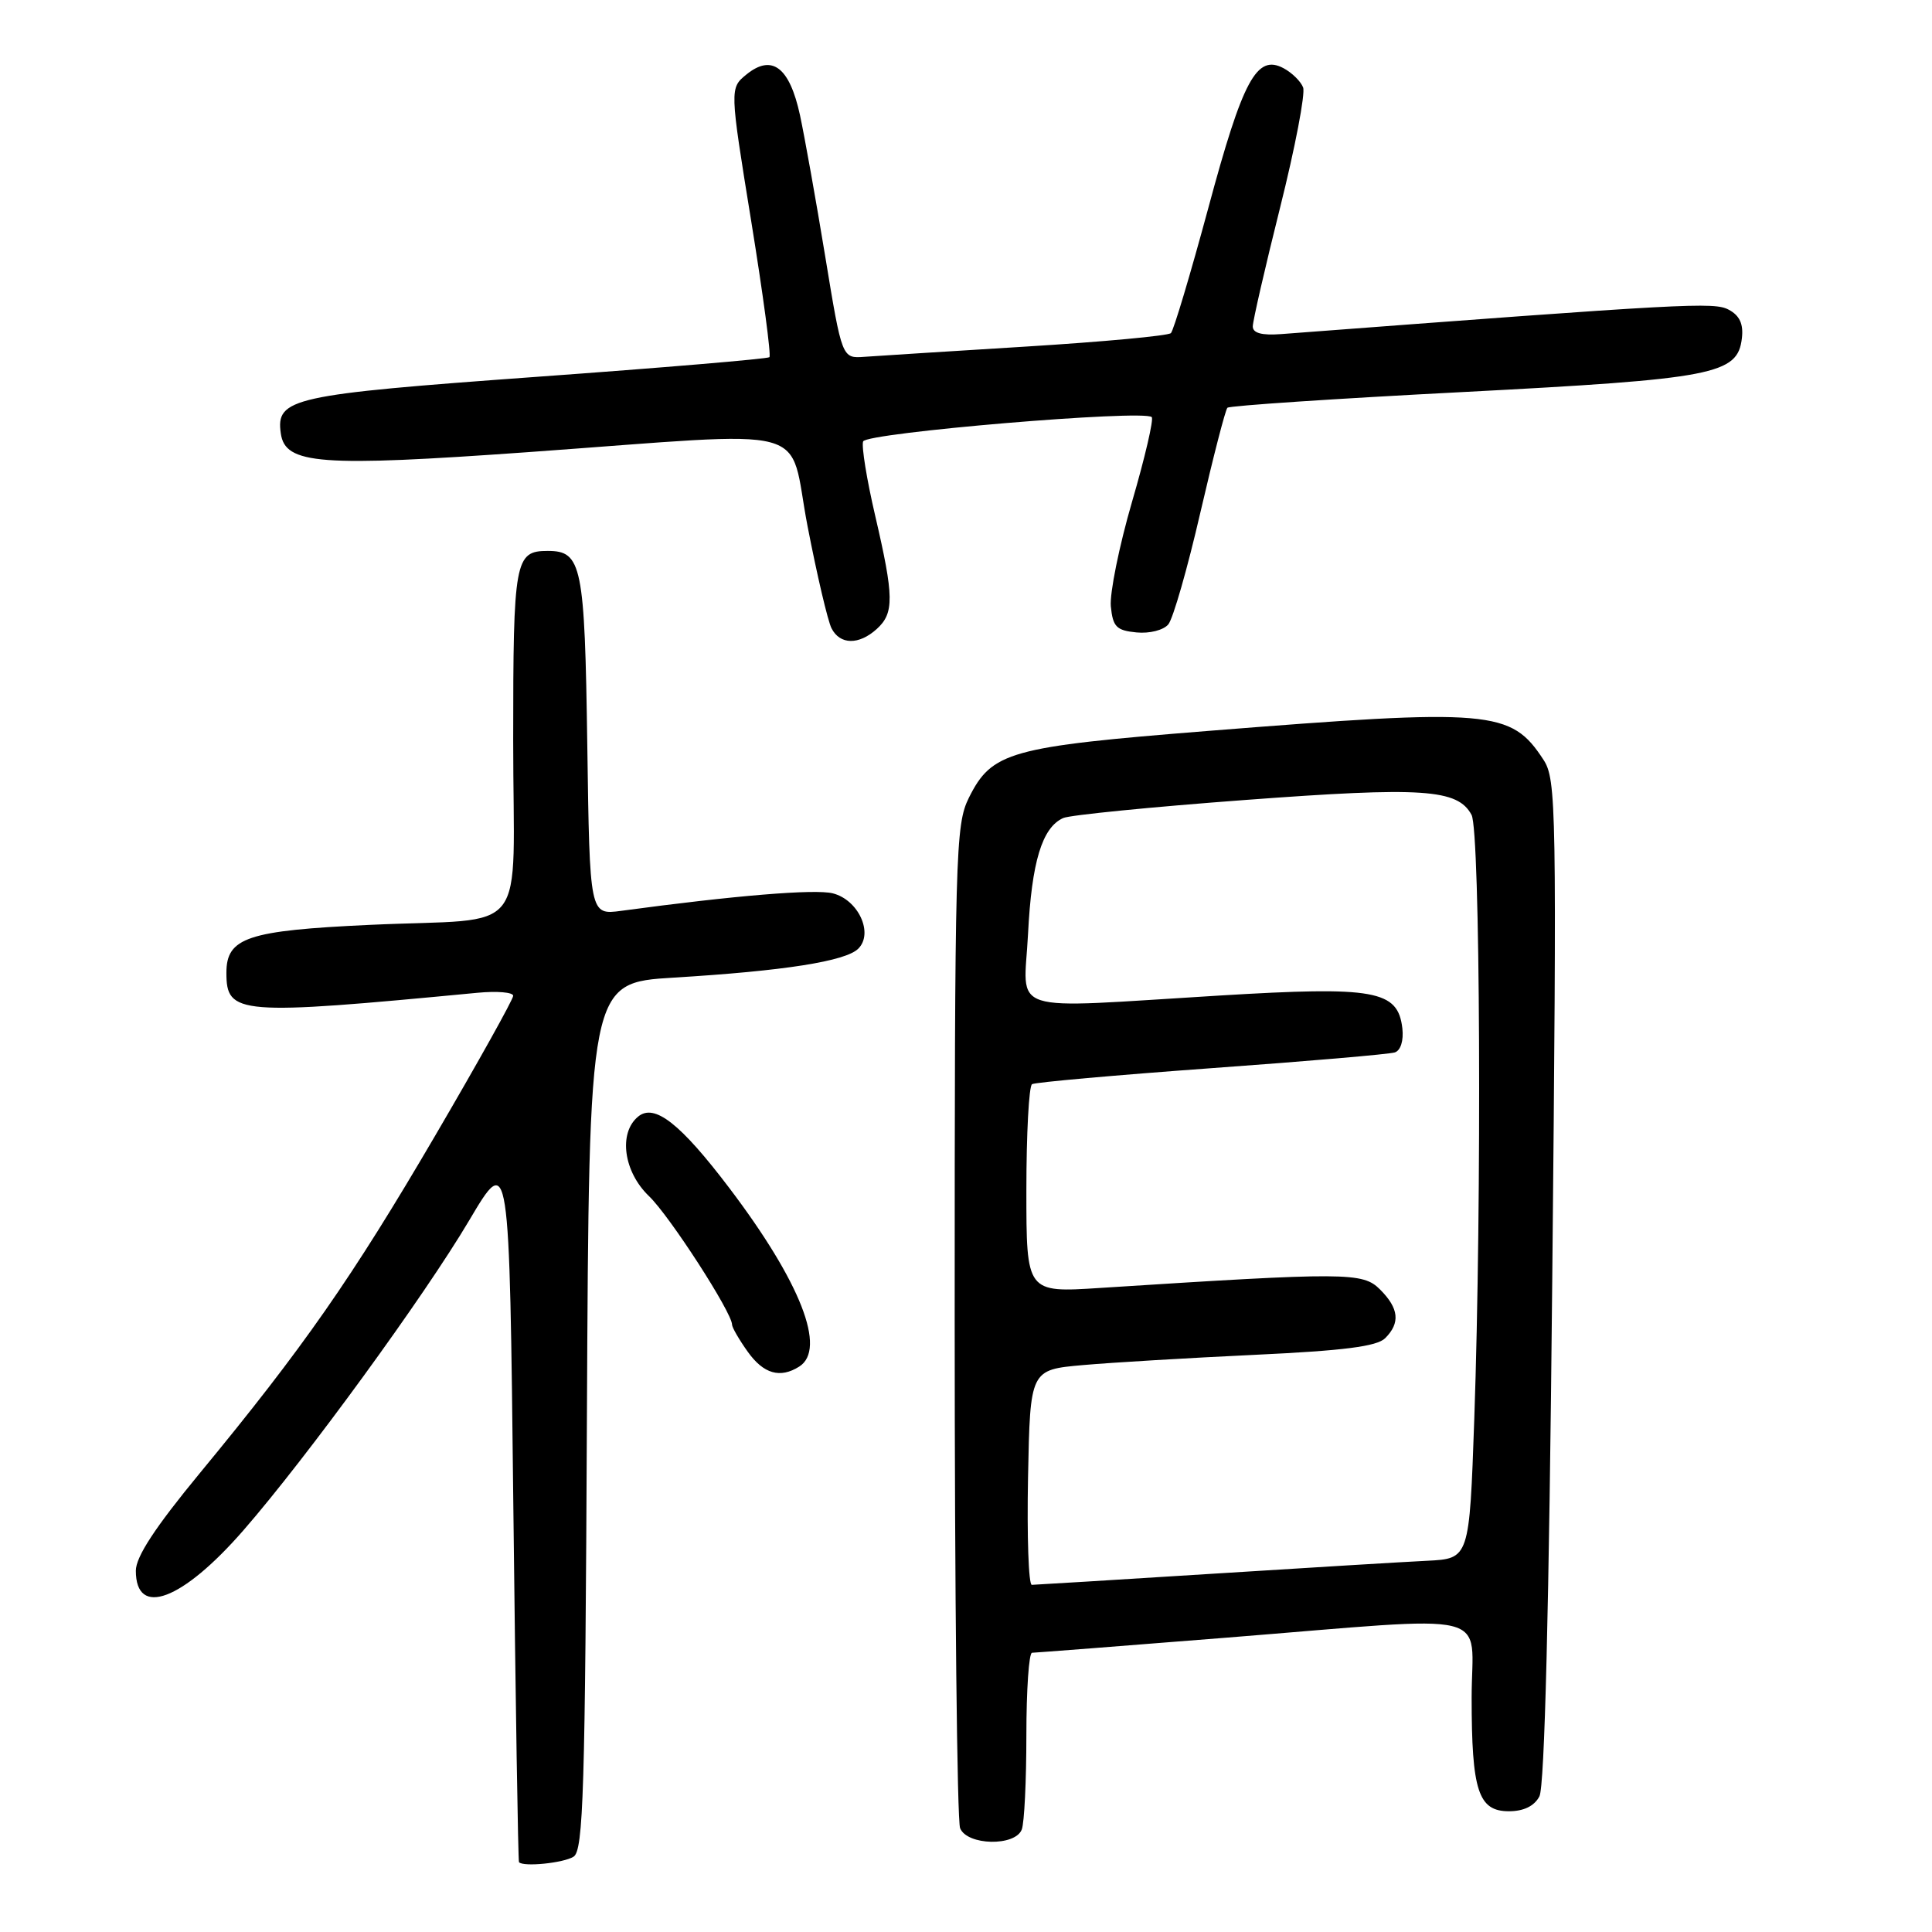 <?xml version="1.0" encoding="UTF-8" standalone="no"?>
<!DOCTYPE svg PUBLIC "-//W3C//DTD SVG 1.1//EN" "http://www.w3.org/Graphics/SVG/1.1/DTD/svg11.dtd" >
<svg xmlns="http://www.w3.org/2000/svg" xmlns:xlink="http://www.w3.org/1999/xlink" version="1.1" viewBox="0 0 256 256">
 <g >
 <path fill="currentColor"
d=" M 76.00 246.02 C 77.30 245.20 77.54 237.40 77.77 187.64 C 78.05 130.22 78.05 130.22 89.27 129.54 C 103.93 128.65 112.06 127.37 113.73 125.70 C 115.78 123.65 113.73 119.22 110.34 118.37 C 107.98 117.78 97.31 118.66 82.32 120.69 C 78.14 121.25 78.14 121.25 77.82 98.78 C 77.48 74.88 77.10 73.00 72.58 73.00 C 68.22 73.00 68.00 74.19 68.00 98.09 C 68.00 124.76 70.50 121.55 49.00 122.55 C 32.79 123.30 30.00 124.23 30.00 128.90 C 30.00 134.46 31.53 134.58 63.25 131.55 C 65.86 131.30 68.00 131.48 68.00 131.95 C 68.00 132.42 63.34 140.78 57.64 150.52 C 46.66 169.29 40.16 178.62 26.46 195.22 C 20.55 202.39 18.00 206.28 18.00 208.13 C 18.00 214.39 24.15 212.08 32.25 202.78 C 40.63 193.16 56.22 171.76 62.17 161.71 C 67.50 152.71 67.50 152.71 68.02 199.60 C 68.31 225.40 68.65 246.61 68.77 246.75 C 69.36 247.40 74.67 246.86 76.00 246.02 Z  M 135.39 242.42 C 135.73 241.55 136.00 235.92 136.00 229.92 C 136.00 223.91 136.34 219.00 136.75 219.00 C 137.16 218.99 148.75 218.10 162.50 217.00 C 198.85 214.10 195.00 213.16 195.00 224.93 C 195.00 237.30 195.88 240.00 199.94 240.00 C 201.89 240.00 203.30 239.32 203.98 238.03 C 204.67 236.74 205.26 213.10 205.68 169.74 C 206.29 106.81 206.23 103.28 204.51 100.66 C 200.20 94.07 197.66 93.86 159.96 96.86 C 133.77 98.95 131.42 99.61 128.38 105.71 C 126.60 109.31 126.50 112.84 126.50 175.00 C 126.50 211.03 126.82 241.29 127.22 242.25 C 128.16 244.55 134.52 244.68 135.39 242.42 Z  M 105.90 181.08 C 109.56 178.77 106.08 169.89 96.67 157.46 C 90.15 148.86 86.71 146.16 84.55 147.96 C 81.92 150.14 82.63 155.27 85.99 158.49 C 88.72 161.10 97.00 173.92 97.00 175.52 C 97.00 175.89 97.93 177.50 99.07 179.10 C 101.17 182.05 103.37 182.68 105.90 181.08 Z  M 116.17 83.35 C 118.50 81.24 118.47 79.09 115.97 68.35 C 114.85 63.55 114.13 59.11 114.37 58.49 C 114.81 57.34 151.58 54.24 152.61 55.27 C 152.89 55.56 151.72 60.60 150.00 66.49 C 148.29 72.37 147.03 78.61 147.19 80.34 C 147.46 83.06 147.93 83.54 150.59 83.80 C 152.32 83.97 154.17 83.50 154.81 82.73 C 155.44 81.97 157.35 75.31 159.05 67.93 C 160.76 60.55 162.37 54.29 162.64 54.03 C 162.91 53.76 176.94 52.82 193.81 51.95 C 227.20 50.21 230.25 49.62 230.81 44.81 C 231.03 42.93 230.51 41.81 229.07 41.04 C 227.13 40.00 223.72 40.18 169.75 44.27 C 167.19 44.46 166.00 44.14 166.00 43.25 C 166.00 42.54 167.63 35.45 169.62 27.50 C 171.61 19.56 172.98 12.40 172.67 11.59 C 172.37 10.79 171.20 9.64 170.08 9.04 C 166.52 7.14 164.69 10.53 160.11 27.55 C 157.74 36.32 155.51 43.79 155.15 44.14 C 154.79 44.49 146.18 45.29 136.00 45.92 C 125.83 46.55 116.17 47.16 114.54 47.28 C 111.57 47.50 111.57 47.50 109.35 34.00 C 108.13 26.57 106.62 18.14 106.00 15.25 C 104.62 8.90 102.30 7.13 98.93 9.85 C 96.68 11.68 96.68 11.68 99.54 29.31 C 101.11 39.00 102.20 47.11 101.95 47.33 C 101.70 47.55 87.78 48.73 71.00 49.94 C 38.64 52.29 36.53 52.75 37.21 57.44 C 37.79 61.54 42.40 61.88 70.00 59.91 C 108.79 57.13 104.34 55.94 107.01 69.75 C 108.26 76.21 109.69 82.29 110.18 83.25 C 111.30 85.45 113.80 85.49 116.17 83.35 Z  M 136.22 195.75 C 136.50 181.50 136.50 181.50 143.50 180.88 C 147.35 180.54 157.60 179.93 166.29 179.52 C 178.05 178.97 182.44 178.41 183.54 177.32 C 185.57 175.29 185.37 173.37 182.86 170.86 C 180.57 168.57 178.51 168.56 145.75 170.66 C 136.00 171.29 136.00 171.29 136.00 157.70 C 136.00 150.23 136.34 143.91 136.75 143.66 C 137.16 143.41 147.85 142.46 160.50 141.54 C 173.15 140.63 184.09 139.69 184.82 139.45 C 185.60 139.19 186.00 137.89 185.82 136.26 C 185.23 131.21 182.20 130.67 161.67 131.91 C 132.82 133.65 135.68 134.57 136.22 123.75 C 136.70 114.21 138.08 109.64 140.89 108.39 C 141.77 108.00 152.62 106.92 165.00 106.00 C 188.56 104.24 193.15 104.55 194.99 107.98 C 196.14 110.13 196.36 159.05 195.35 188.01 C 194.70 206.53 194.70 206.53 189.10 206.81 C 186.02 206.96 173.15 207.74 160.50 208.54 C 147.85 209.34 137.15 209.99 136.72 210.00 C 136.29 210.00 136.07 203.59 136.22 195.75 Z "/>
</g>
</svg>